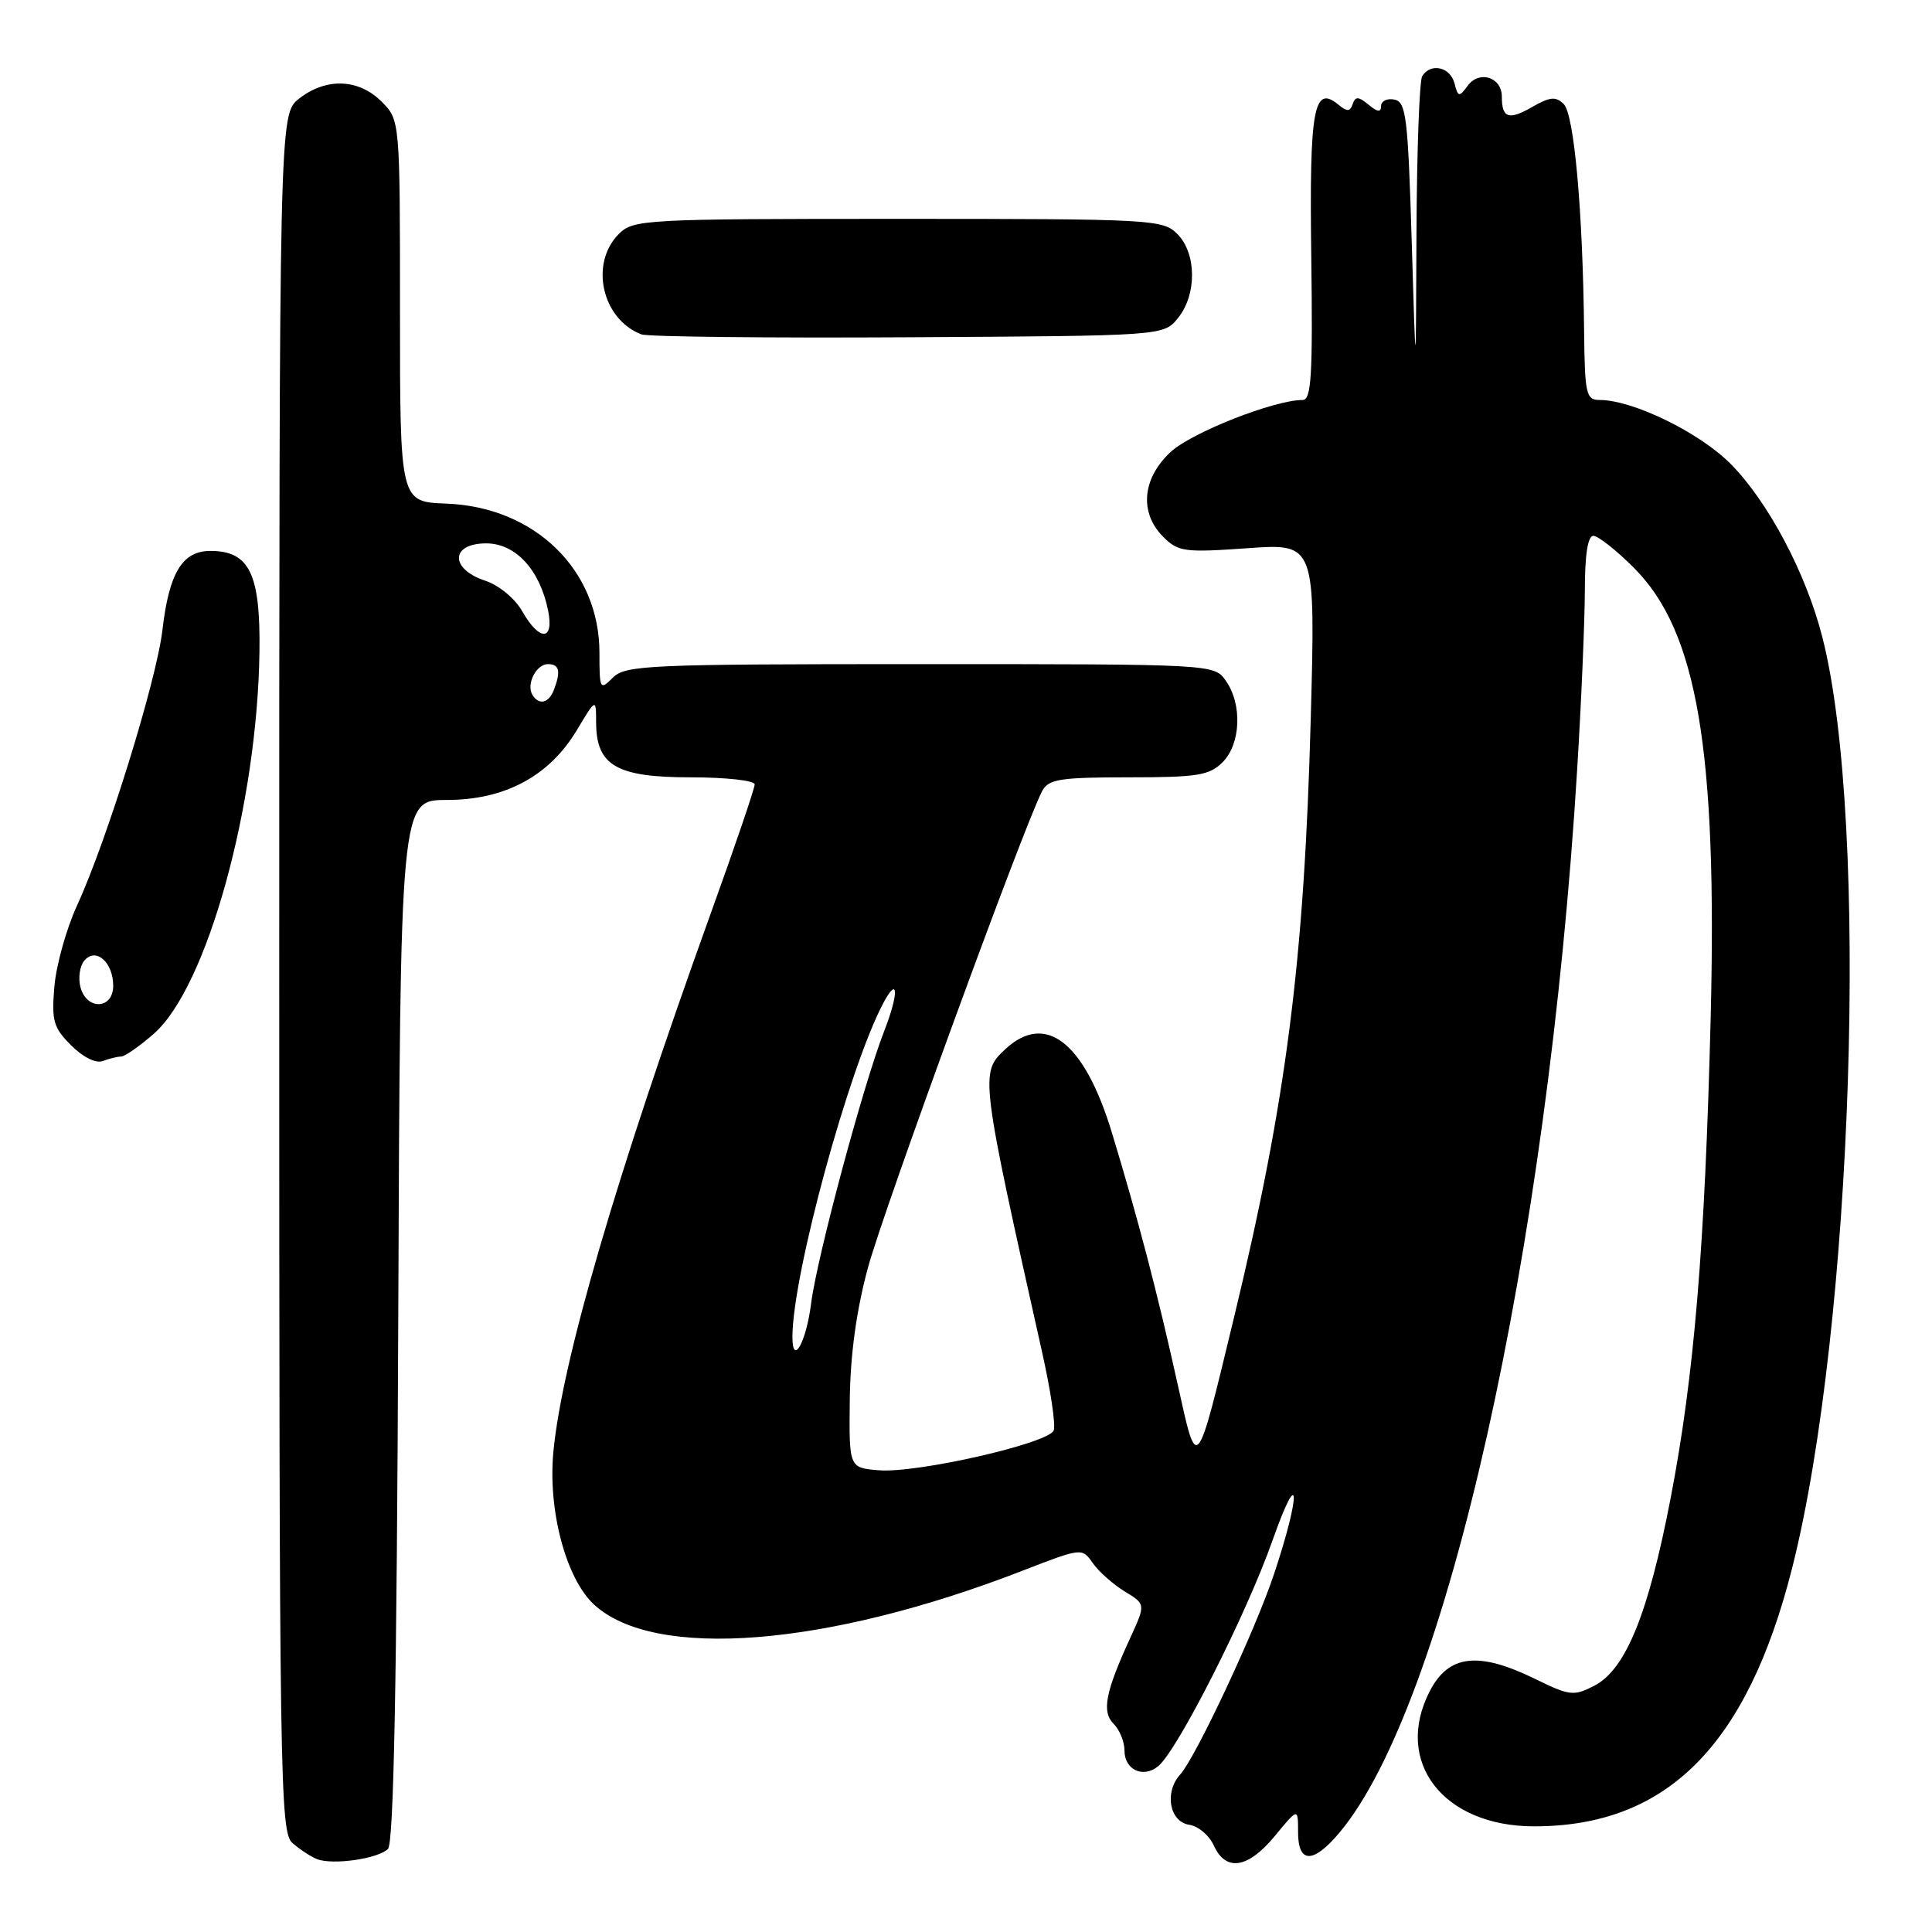 <?xml version="1.0" encoding="UTF-8" standalone="no"?>
<!DOCTYPE svg PUBLIC "-//W3C//DTD SVG 1.1//EN" "http://www.w3.org/Graphics/SVG/1.1/DTD/svg11.dtd" >
<svg xmlns="http://www.w3.org/2000/svg" xmlns:xlink="http://www.w3.org/1999/xlink" version="1.1" viewBox="0 0 256 256">
 <g >
 <path fill="currentColor"
d=" M 51.41 244.99 C 52.17 244.23 52.58 222.90 52.77 174.95 C 53.04 106.00 53.04 106.00 59.18 106.00 C 66.90 106.00 72.78 102.85 76.44 96.74 C 78.98 92.50 78.98 92.50 78.99 95.75 C 79.01 101.44 81.69 103.00 91.50 103.00 C 96.17 103.00 100.00 103.42 100.00 103.94 C 100.00 104.46 97.36 112.22 94.12 121.19 C 81.61 155.93 74.44 180.47 73.32 192.43 C 72.60 200.17 75.00 209.17 78.70 212.60 C 86.70 220.01 109.54 218.21 135.53 208.11 C 143.35 205.08 143.37 205.08 144.80 207.12 C 145.59 208.25 147.49 209.93 149.02 210.87 C 151.81 212.56 151.81 212.56 149.77 217.02 C 146.45 224.24 145.96 226.82 147.57 228.43 C 148.36 229.21 149.00 230.80 149.00 231.96 C 149.00 234.52 151.49 235.67 153.48 234.02 C 156.07 231.86 165.18 213.88 168.63 204.07 C 172.24 193.85 172.42 197.73 168.84 208.50 C 166.38 215.92 158.47 232.82 156.38 235.13 C 154.24 237.50 154.97 241.42 157.61 241.80 C 158.78 241.97 160.23 243.20 160.84 244.55 C 162.44 248.05 165.37 247.59 168.93 243.27 C 172.00 239.54 172.00 239.54 172.00 242.77 C 172.00 246.95 174.00 246.98 177.47 242.85 C 191.63 226.02 205.07 165.93 208.98 102.00 C 209.54 92.92 209.99 82.24 210.00 78.25 C 210.00 73.52 210.39 71.00 211.13 71.00 C 211.75 71.00 214.18 72.91 216.51 75.25 C 224.89 83.63 227.56 99.31 226.67 135.00 C 225.91 165.18 224.49 182.31 221.37 198.50 C 218.42 213.83 215.42 221.22 211.25 223.37 C 208.54 224.77 207.99 224.71 203.42 222.47 C 195.91 218.79 191.96 219.24 189.46 224.07 C 184.62 233.44 191.22 242.00 203.28 242.00 C 220.85 242.00 231.51 231.32 237.47 207.77 C 245.55 175.78 247.73 108.98 241.48 84.46 C 239.32 75.96 234.25 66.41 229.27 61.42 C 225.12 57.27 216.34 53.00 211.96 53.00 C 210.16 53.00 209.99 52.24 209.90 43.75 C 209.73 27.90 208.58 15.18 207.21 13.80 C 206.15 12.75 205.39 12.82 203.03 14.17 C 199.90 15.97 199.00 15.66 199.00 12.80 C 199.00 10.22 196.01 9.27 194.48 11.36 C 193.34 12.91 193.20 12.88 192.72 11.02 C 192.15 8.86 189.56 8.29 188.45 10.09 C 188.08 10.68 187.74 20.02 187.69 30.84 C 187.61 50.50 187.61 50.50 187.06 32.01 C 186.56 15.46 186.32 13.49 184.75 13.19 C 183.79 13.00 183.00 13.39 183.00 14.05 C 183.00 14.91 182.53 14.86 181.34 13.87 C 180.00 12.77 179.59 12.75 179.24 13.79 C 178.90 14.80 178.49 14.82 177.36 13.88 C 174.06 11.15 173.49 14.36 173.75 34.06 C 173.96 49.73 173.76 53.00 172.61 53.00 C 168.83 53.00 157.85 57.33 155.09 59.91 C 151.33 63.43 150.95 67.95 154.14 71.14 C 156.12 73.12 156.96 73.23 165.30 72.64 C 174.31 72.00 174.31 72.00 173.68 95.25 C 172.81 127.39 170.46 145.77 163.53 174.50 C 158.47 195.45 158.66 195.23 156.06 183.49 C 153.41 171.49 150.77 161.39 147.34 150.11 C 143.69 138.07 138.54 134.05 133.19 139.04 C 129.84 142.16 129.87 142.46 138.13 179.38 C 139.22 184.26 139.90 188.83 139.62 189.54 C 138.97 191.25 121.50 195.23 116.47 194.82 C 112.50 194.50 112.50 194.50 112.60 185.50 C 112.67 179.52 113.47 173.65 115.00 168.00 C 117.08 160.30 135.79 109.13 138.10 104.80 C 138.94 103.24 140.47 103.00 149.54 103.00 C 158.67 103.00 160.25 102.75 162.00 101.00 C 164.41 98.59 164.63 93.34 162.44 90.22 C 160.89 88.00 160.89 88.00 121.94 88.00 C 85.89 88.00 82.87 88.13 81.21 89.79 C 79.50 91.50 79.43 91.37 79.43 86.49 C 79.43 75.51 70.86 67.17 59.13 66.73 C 53.00 66.50 53.00 66.50 53.00 41.20 C 53.00 15.91 53.00 15.91 50.55 13.45 C 47.51 10.42 43.20 10.27 39.63 13.07 C 37.00 15.15 37.00 15.15 37.00 128.92 C 37.00 236.02 37.10 242.78 38.75 244.21 C 39.71 245.05 41.17 246.01 42.00 246.34 C 44.08 247.16 50.10 246.30 51.41 244.99 Z  M 16.05 140.00 C 16.53 140.00 18.49 138.63 20.39 136.97 C 27.44 130.77 34.10 106.70 34.38 86.36 C 34.52 76.01 33.05 73.00 27.87 73.00 C 24.15 73.00 22.40 75.91 21.52 83.50 C 20.75 90.14 14.15 111.44 10.20 120.00 C 8.81 123.03 7.46 127.83 7.21 130.68 C 6.82 135.27 7.07 136.16 9.43 138.52 C 11.01 140.10 12.71 140.94 13.63 140.59 C 14.47 140.27 15.56 140.00 16.05 140.00 Z  M 156.09 42.14 C 158.61 39.03 158.56 33.56 156.00 31.00 C 154.08 29.08 152.67 29.00 119.00 29.00 C 85.33 29.00 83.92 29.08 82.00 31.00 C 78.09 34.91 79.76 42.32 85.00 44.31 C 85.83 44.62 101.73 44.80 120.34 44.69 C 154.18 44.50 154.18 44.50 156.09 42.14 Z  M 105.00 177.15 C 105.00 168.92 112.51 141.40 117.08 132.84 C 119.05 129.17 119.10 131.66 117.16 136.62 C 114.39 143.72 108.24 166.63 107.47 172.75 C 106.83 177.85 105.00 181.11 105.00 177.15 Z  M 70.56 92.09 C 69.69 90.69 71.04 88.00 72.61 88.00 C 74.12 88.00 74.34 88.95 73.39 91.42 C 72.72 93.18 71.42 93.48 70.56 92.09 Z  M 69.20 81.00 C 68.23 79.29 66.11 77.54 64.25 76.93 C 59.58 75.37 59.70 72.00 64.43 72.00 C 68.32 72.00 71.55 75.51 72.63 80.92 C 73.44 84.96 71.48 85.01 69.20 81.00 Z  M 10.66 130.80 C 10.34 129.59 10.57 128.01 11.17 127.29 C 12.68 125.47 15.00 127.49 15.00 130.62 C 15.00 133.76 11.47 133.90 10.66 130.80 Z "/>
</g>
</svg>